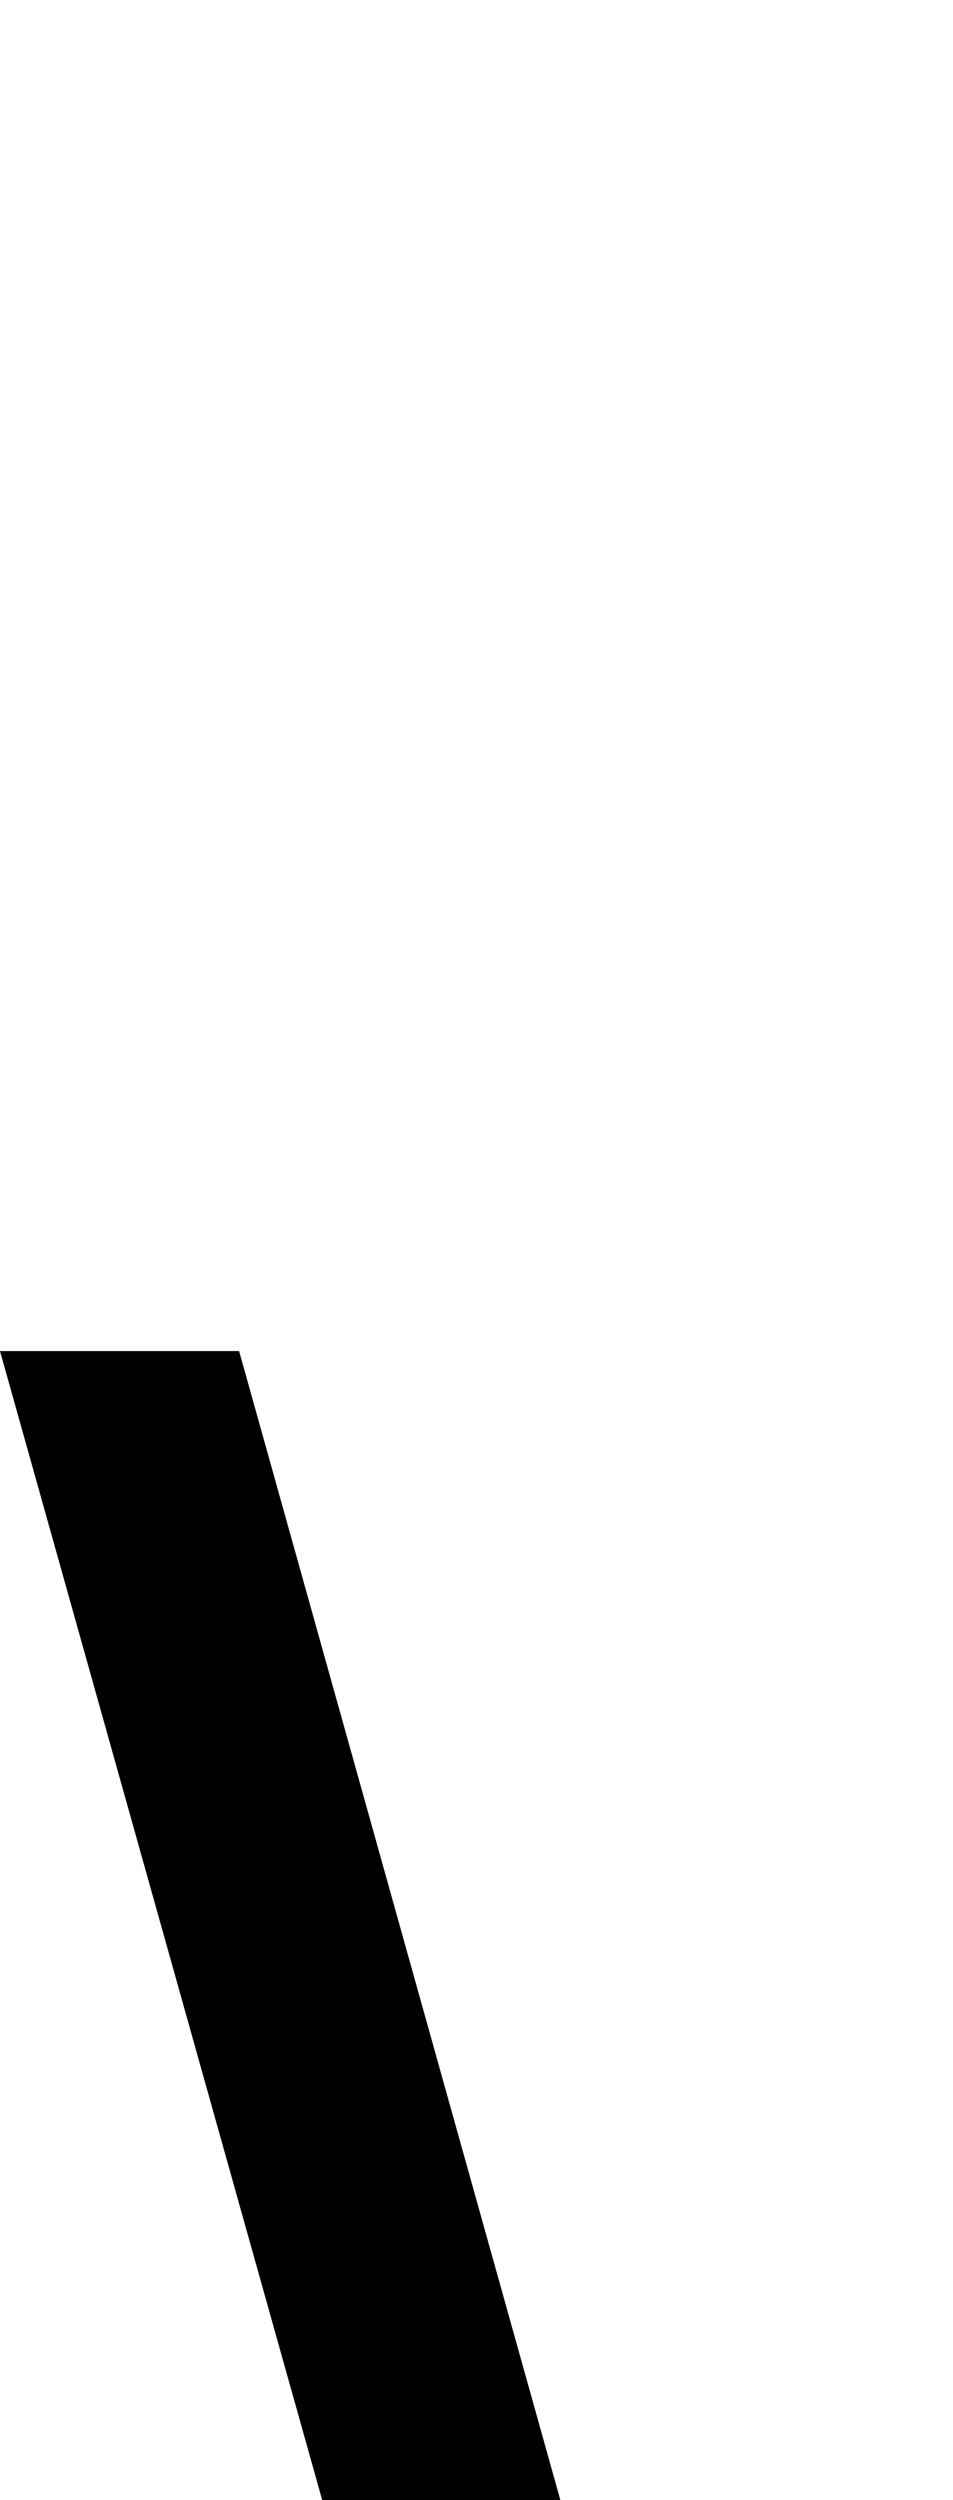 <svg xmlns="http://www.w3.org/2000/svg" viewBox="0 -11.14 14.11 37.01" data-asc="0.9052734375"><g fill="#000000"><g fill="#000000" transform="translate(0, 0)"><path d="M10.38 45.87L0 8.86L3.54 8.86L13.89 45.87L10.38 45.87Z"/></g></g></svg>
